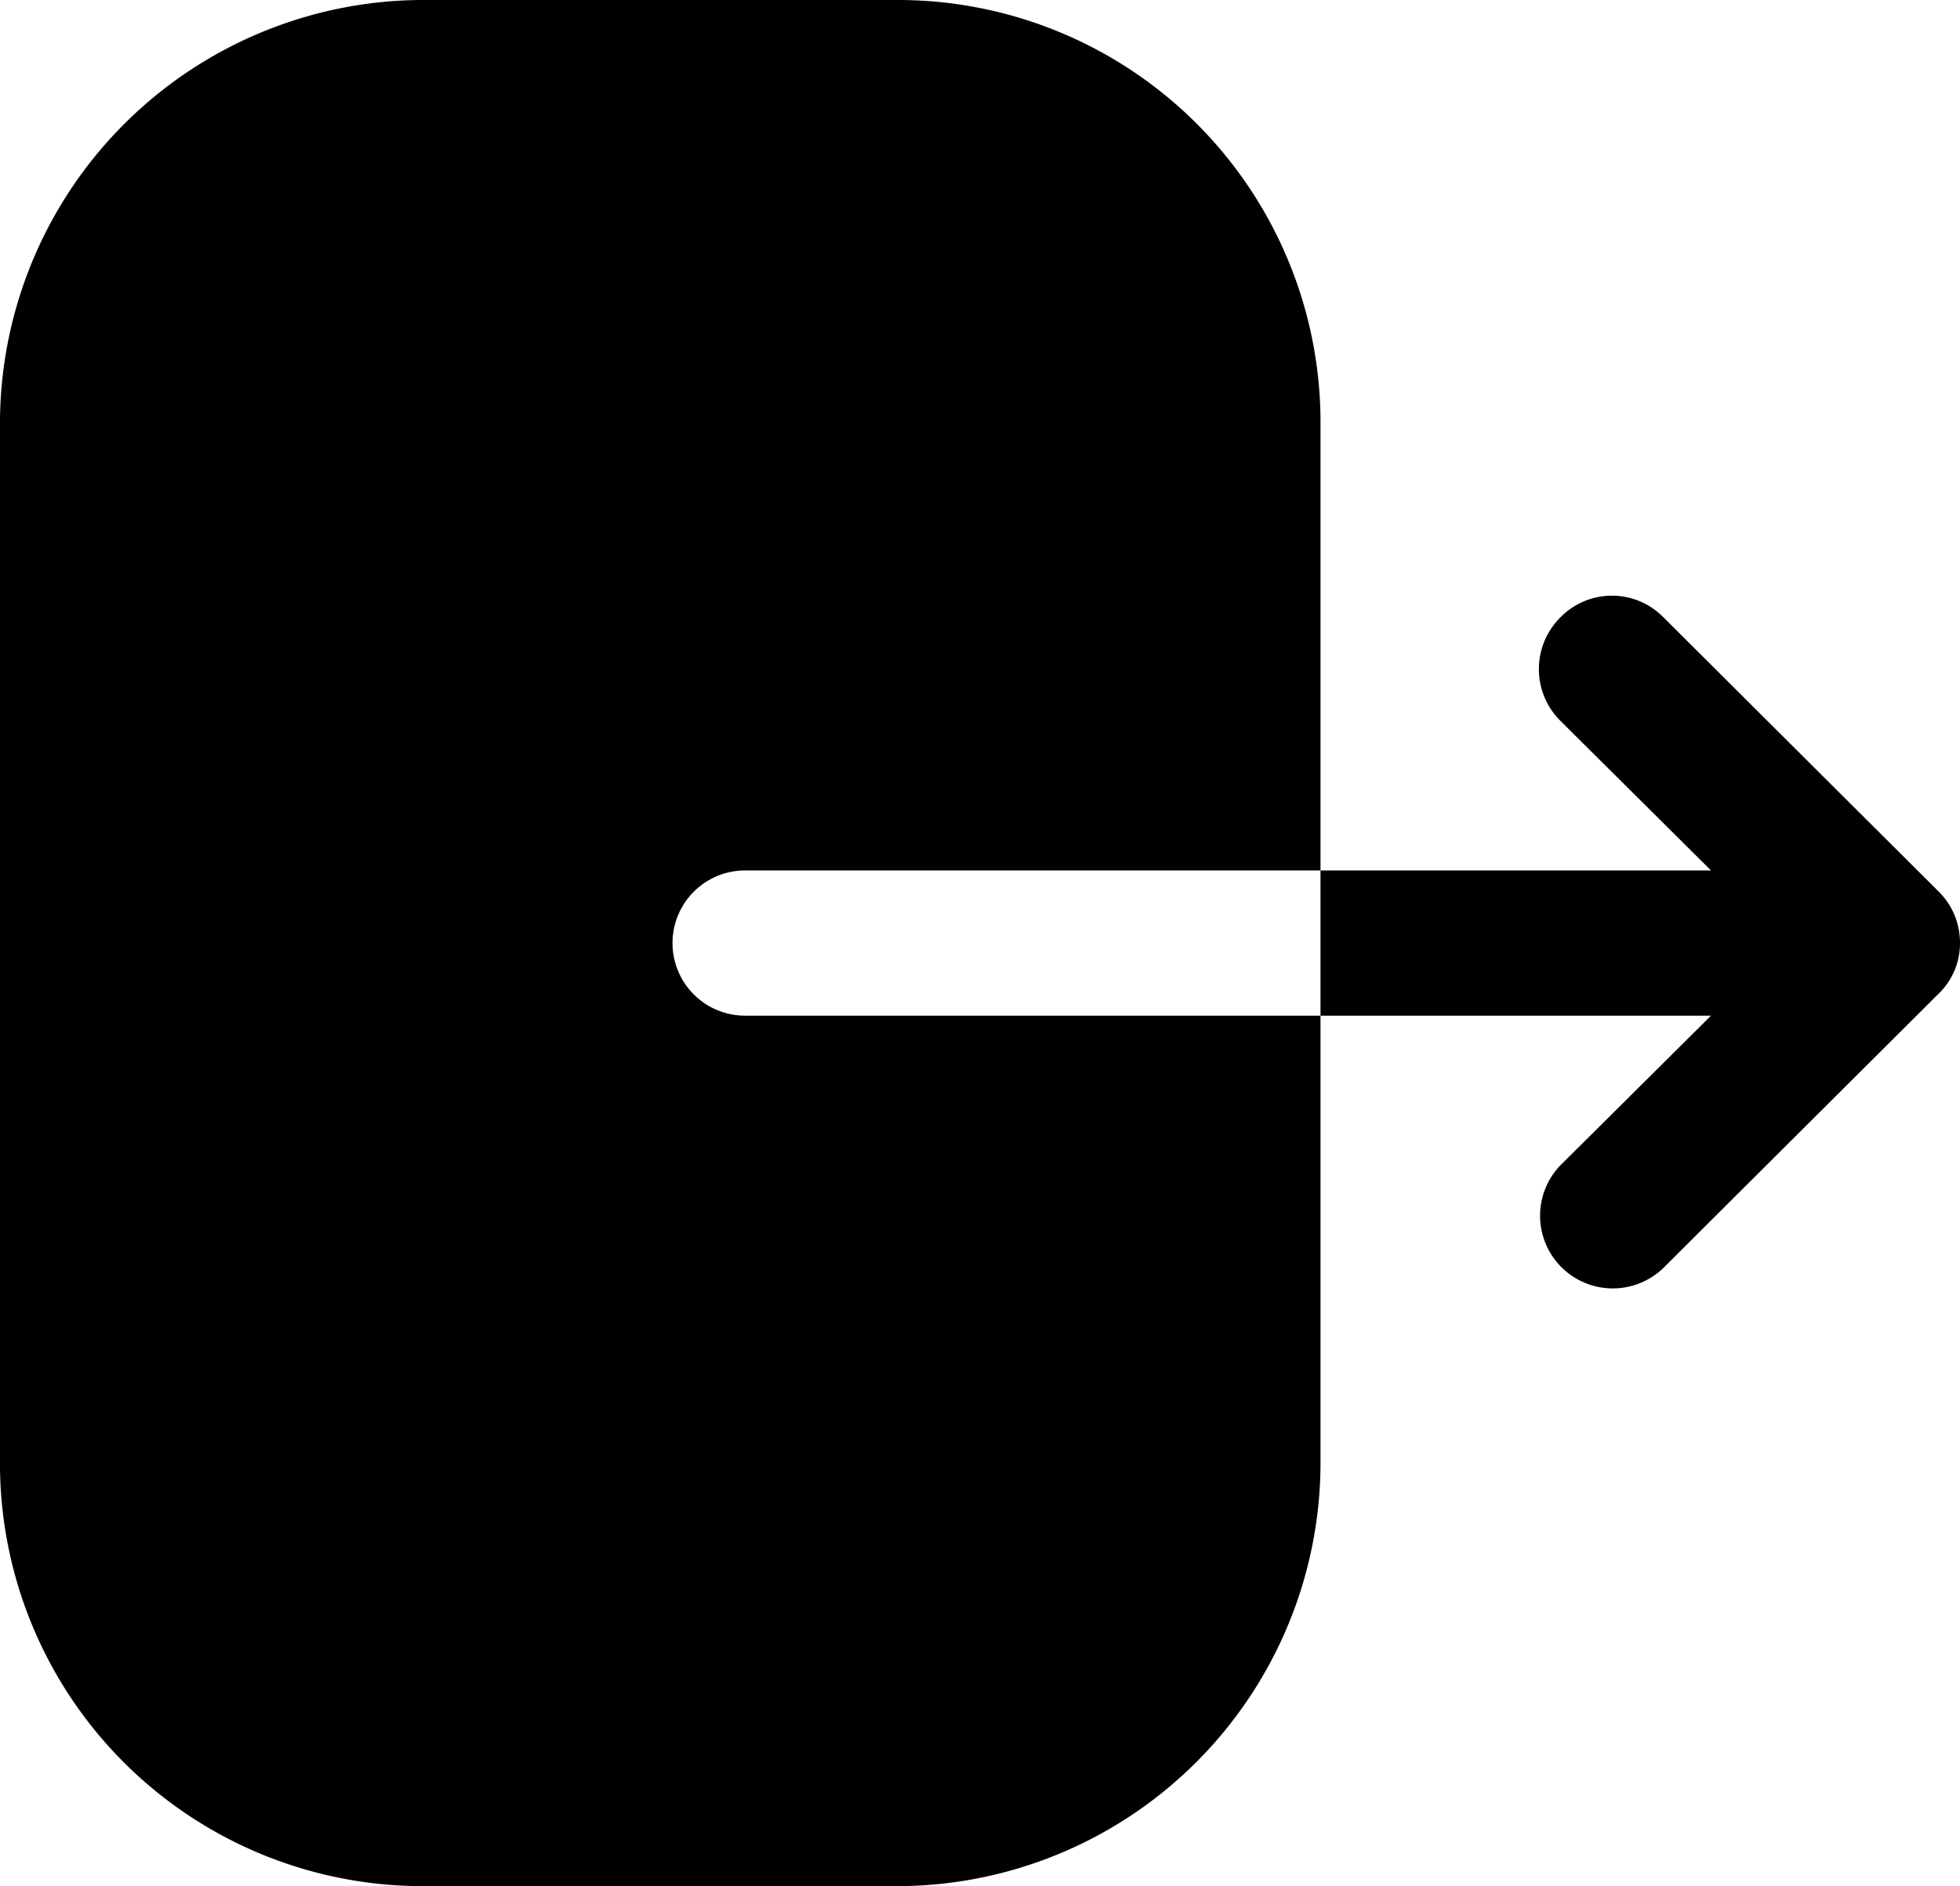 <svg xmlns="http://www.w3.org/2000/svg" width="20.78" height="20" viewBox="0 0 20.78 20">
  <path id="Vector" d="M9.493,0A4.48,4.48,0,0,1,14,4.44V9.23H7.9a.77.77,0,1,0,0,1.54H14v4.78A4.493,4.493,0,0,1,9.472,20H4.517A4.482,4.482,0,0,1,0,15.56V4.45A4.493,4.493,0,0,1,4.528,0ZM16.54,6.55a.764.764,0,0,1,1.09-.01l2.92,2.91a.764.764,0,0,1,.23.55.741.741,0,0,1-.23.54l-2.92,2.91a.771.771,0,0,1-1.09-1.09l1.6-1.59H14V9.23h4.14l-1.6-1.59A.773.773,0,0,1,16.54,6.55Z"/>
</svg>
